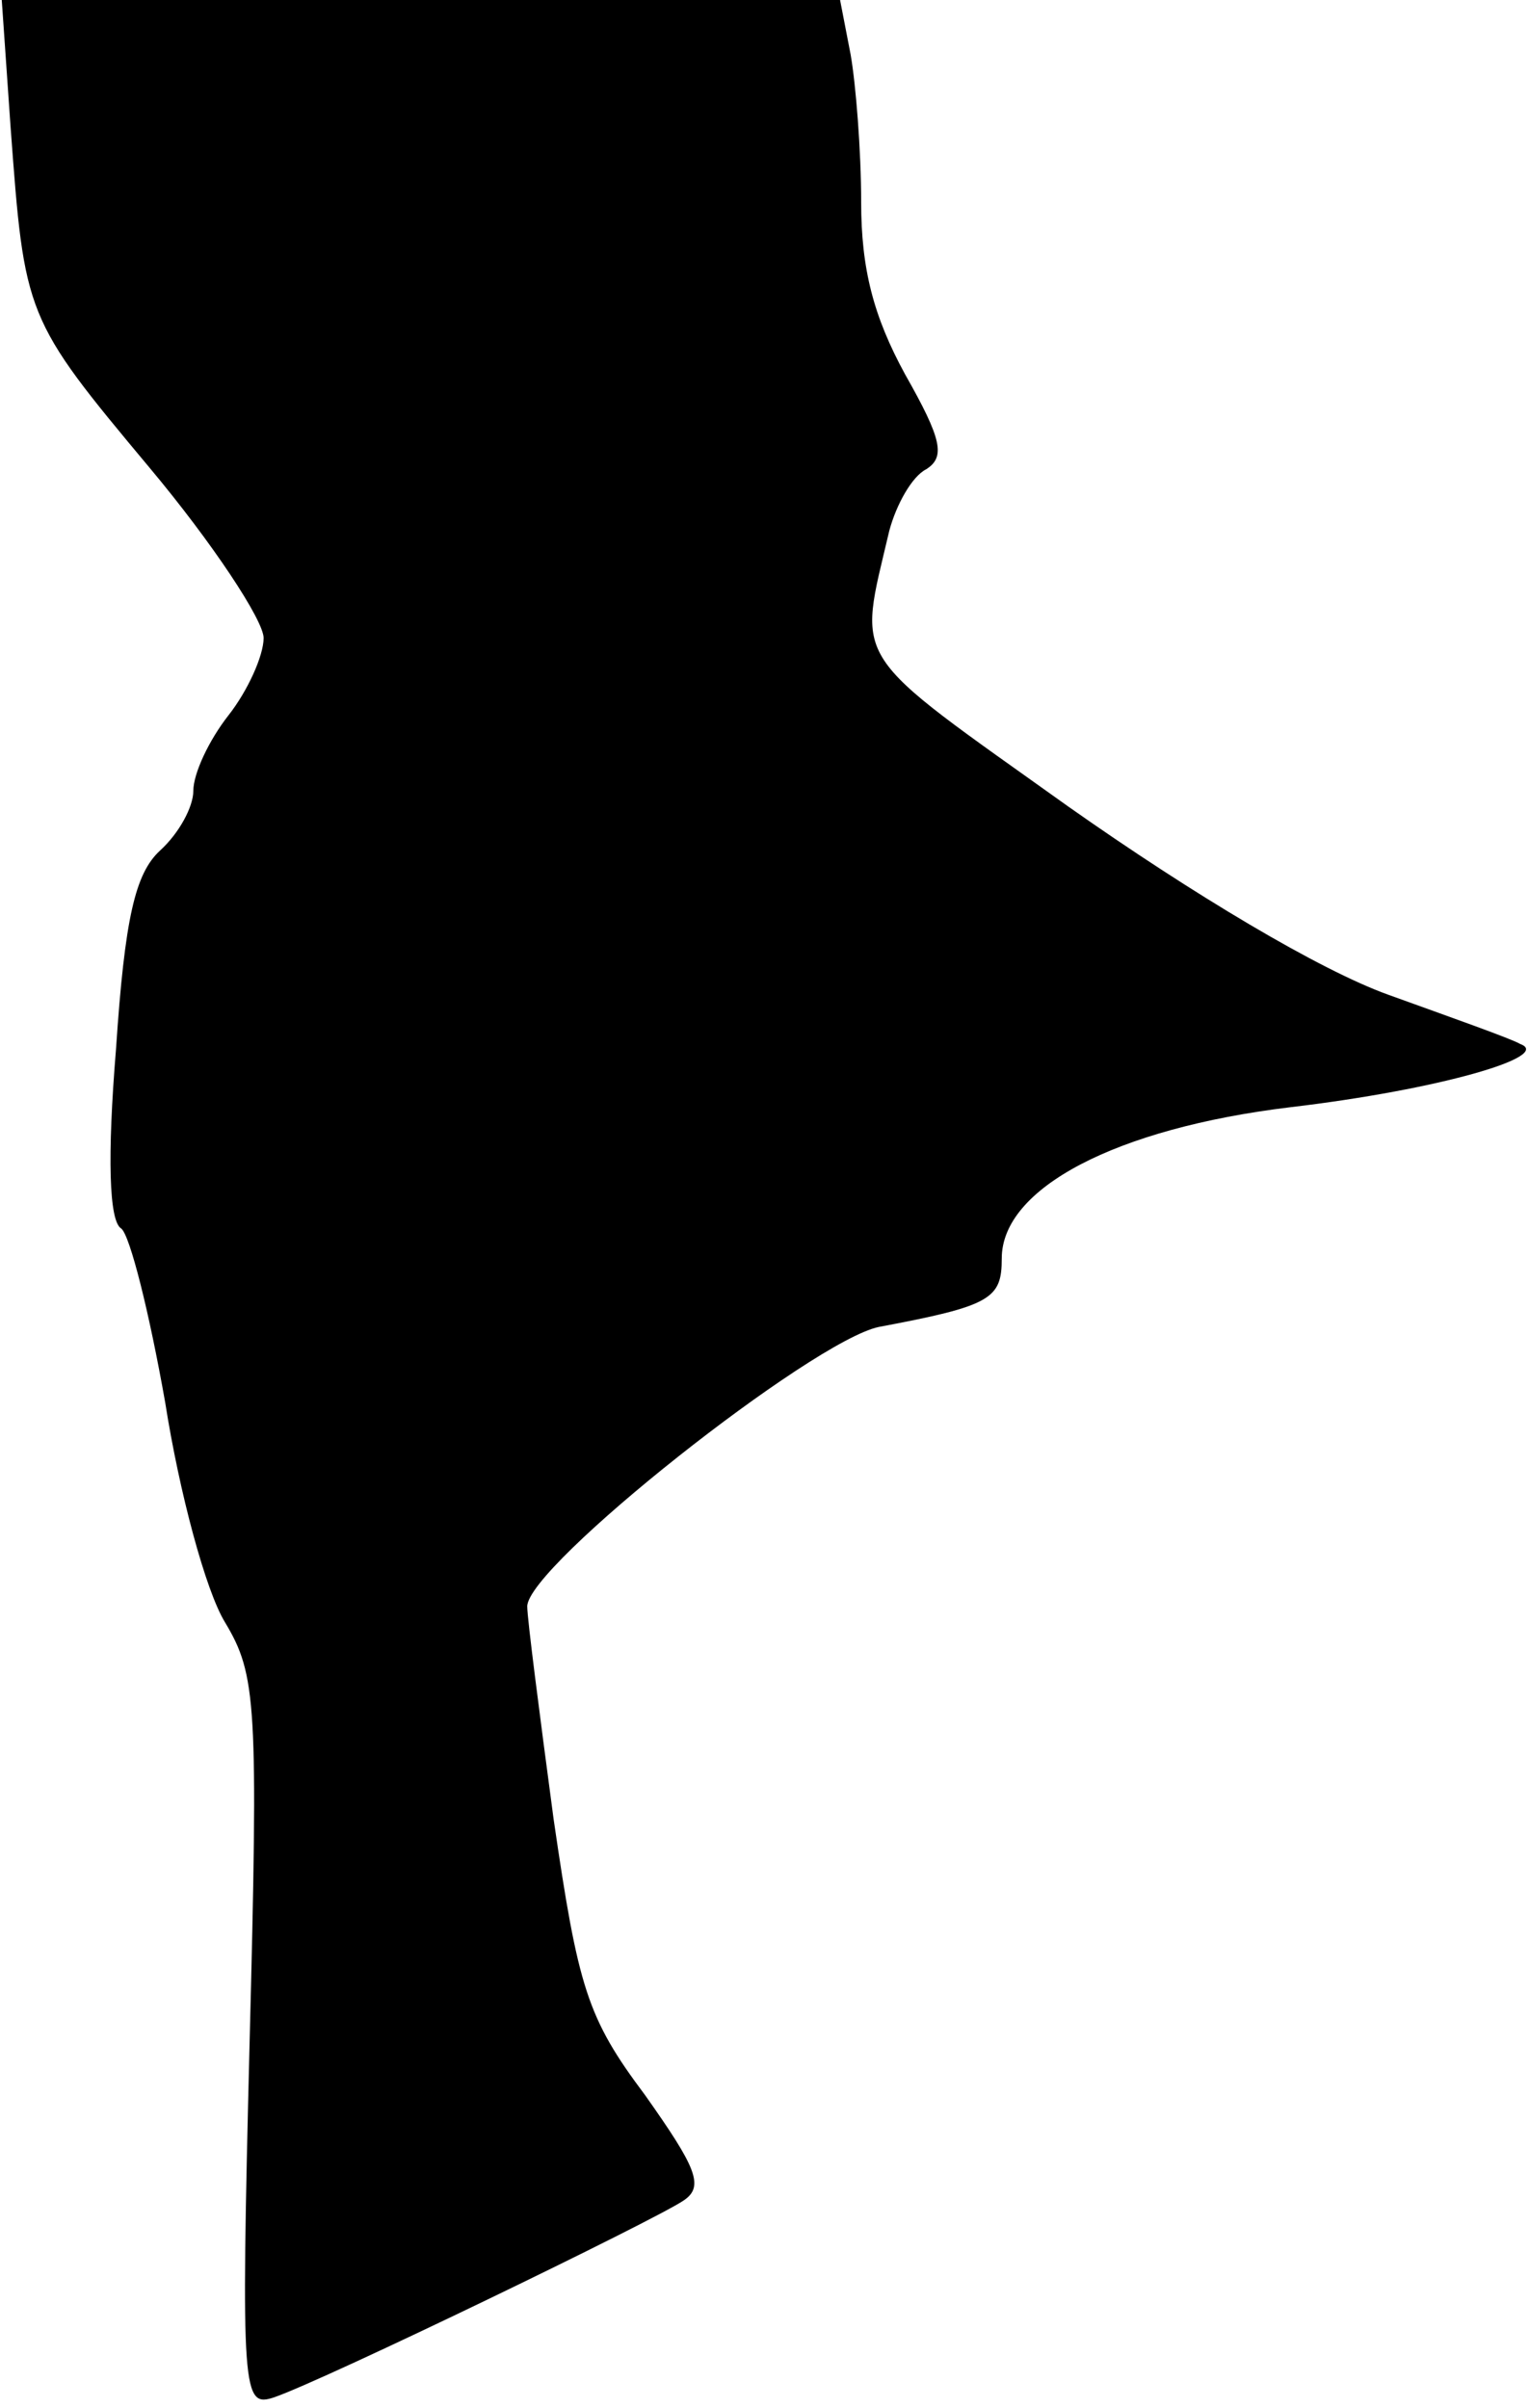 <?xml version="1.0" standalone="no"?>
<!DOCTYPE svg PUBLIC "-//W3C//DTD SVG 20010904//EN"
 "http://www.w3.org/TR/2001/REC-SVG-20010904/DTD/svg10.dtd">
<svg version="1.0" xmlns="http://www.w3.org/2000/svg"
 width="87pt" height="137pt" viewBox="0 0 87 137"
 preserveAspectRatio="xMidYMid meet">
<g transform="translate(0,137) scale(0.1,-0.1)"
fill="#000000" stroke="none">
<path fill="#000000" stroke="none" d="M6 1298 c8 -108 8 -109 79 -194 36 -43
65 -87 65 -97 0 -10 -9 -30 -20 -44 -11 -14 -20 -33 -20 -43 0 -9 -8 -24 -19
-34 -14 -13 -20 -38 -25 -113 -5 -61 -4 -98 3 -102 5 -4 16 -48 25 -99 8 -51
23 -107 34 -125 18 -30 19 -46 14 -240 -5 -200 -4 -207 14 -201 29 10 217 101
233 112 12 8 7 19 -22 60 -33 44 -38 61 -52 157 -8 60 -15 114 -15 121 0 23
162 151 200 159 64 12 70 16 70 39 0 40 65 74 164 86 85 10 150 29 131 36 -5
3 -39 15 -75 28 -39 14 -111 57 -182 107 -126 90 -120 80 -102 157 4 15 13 31
21 35 11 7 9 17 -12 54 -18 33 -25 60 -25 98 0 29 -3 67 -6 84 l-6 31 -239 0
-238 0 5 -72z"/>
</g>
</svg>
